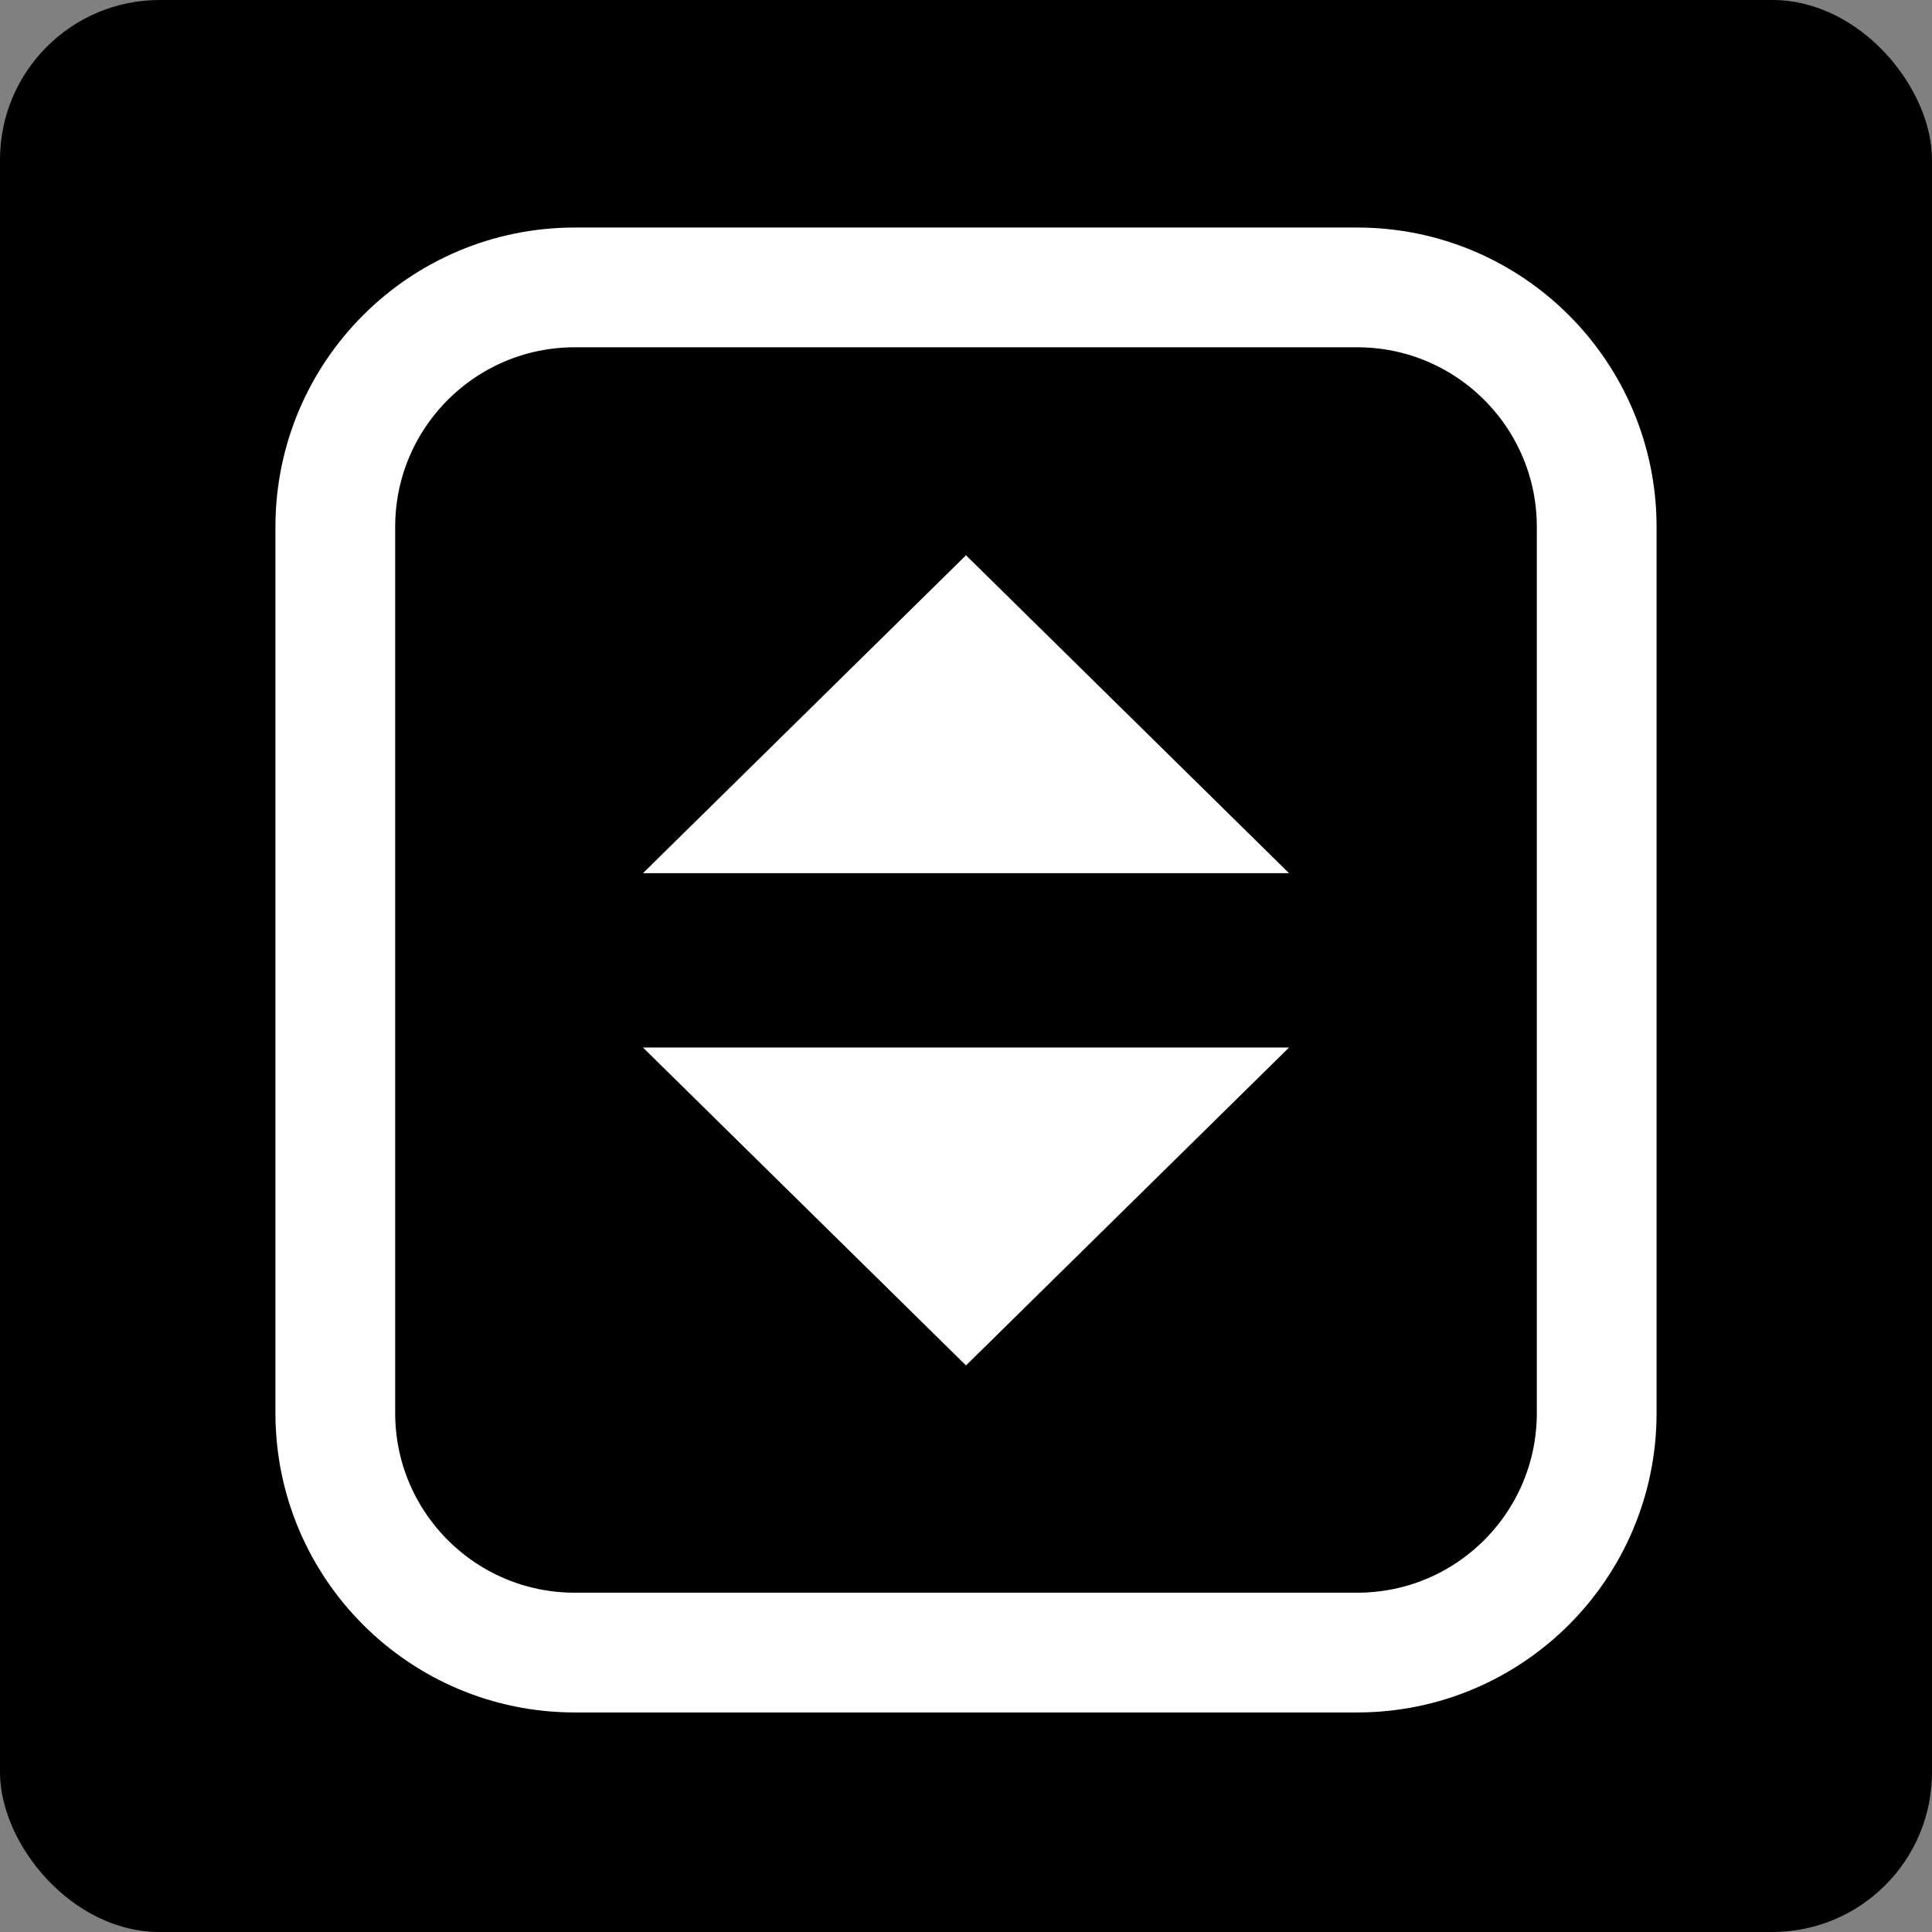 <svg width="242" height="242" viewBox="0 0 242 242" fill="none" xmlns="http://www.w3.org/2000/svg">
<rect x="0" y="0" width="242" height="242" fill="#808080" stroke="none"/>
<rect width="242" height="242" rx="20" fill="black"/>
<path d="M170 207H72C55.431 207 42 193.569 42 177V66C42 49.431 55.431 36 72 36H121H170C186.569 36 200 49.431 200 66V177C200 193.569 186.569 207 170 207Z" stroke="white" stroke-width="15"/>
<path d="M121 69.553L80.537 109.374H161.463L121 69.553Z" fill="white"/>
<path d="M121 171.033L161.464 131.211L80.537 131.211L121 171.033Z" fill="white"/>
</svg>

